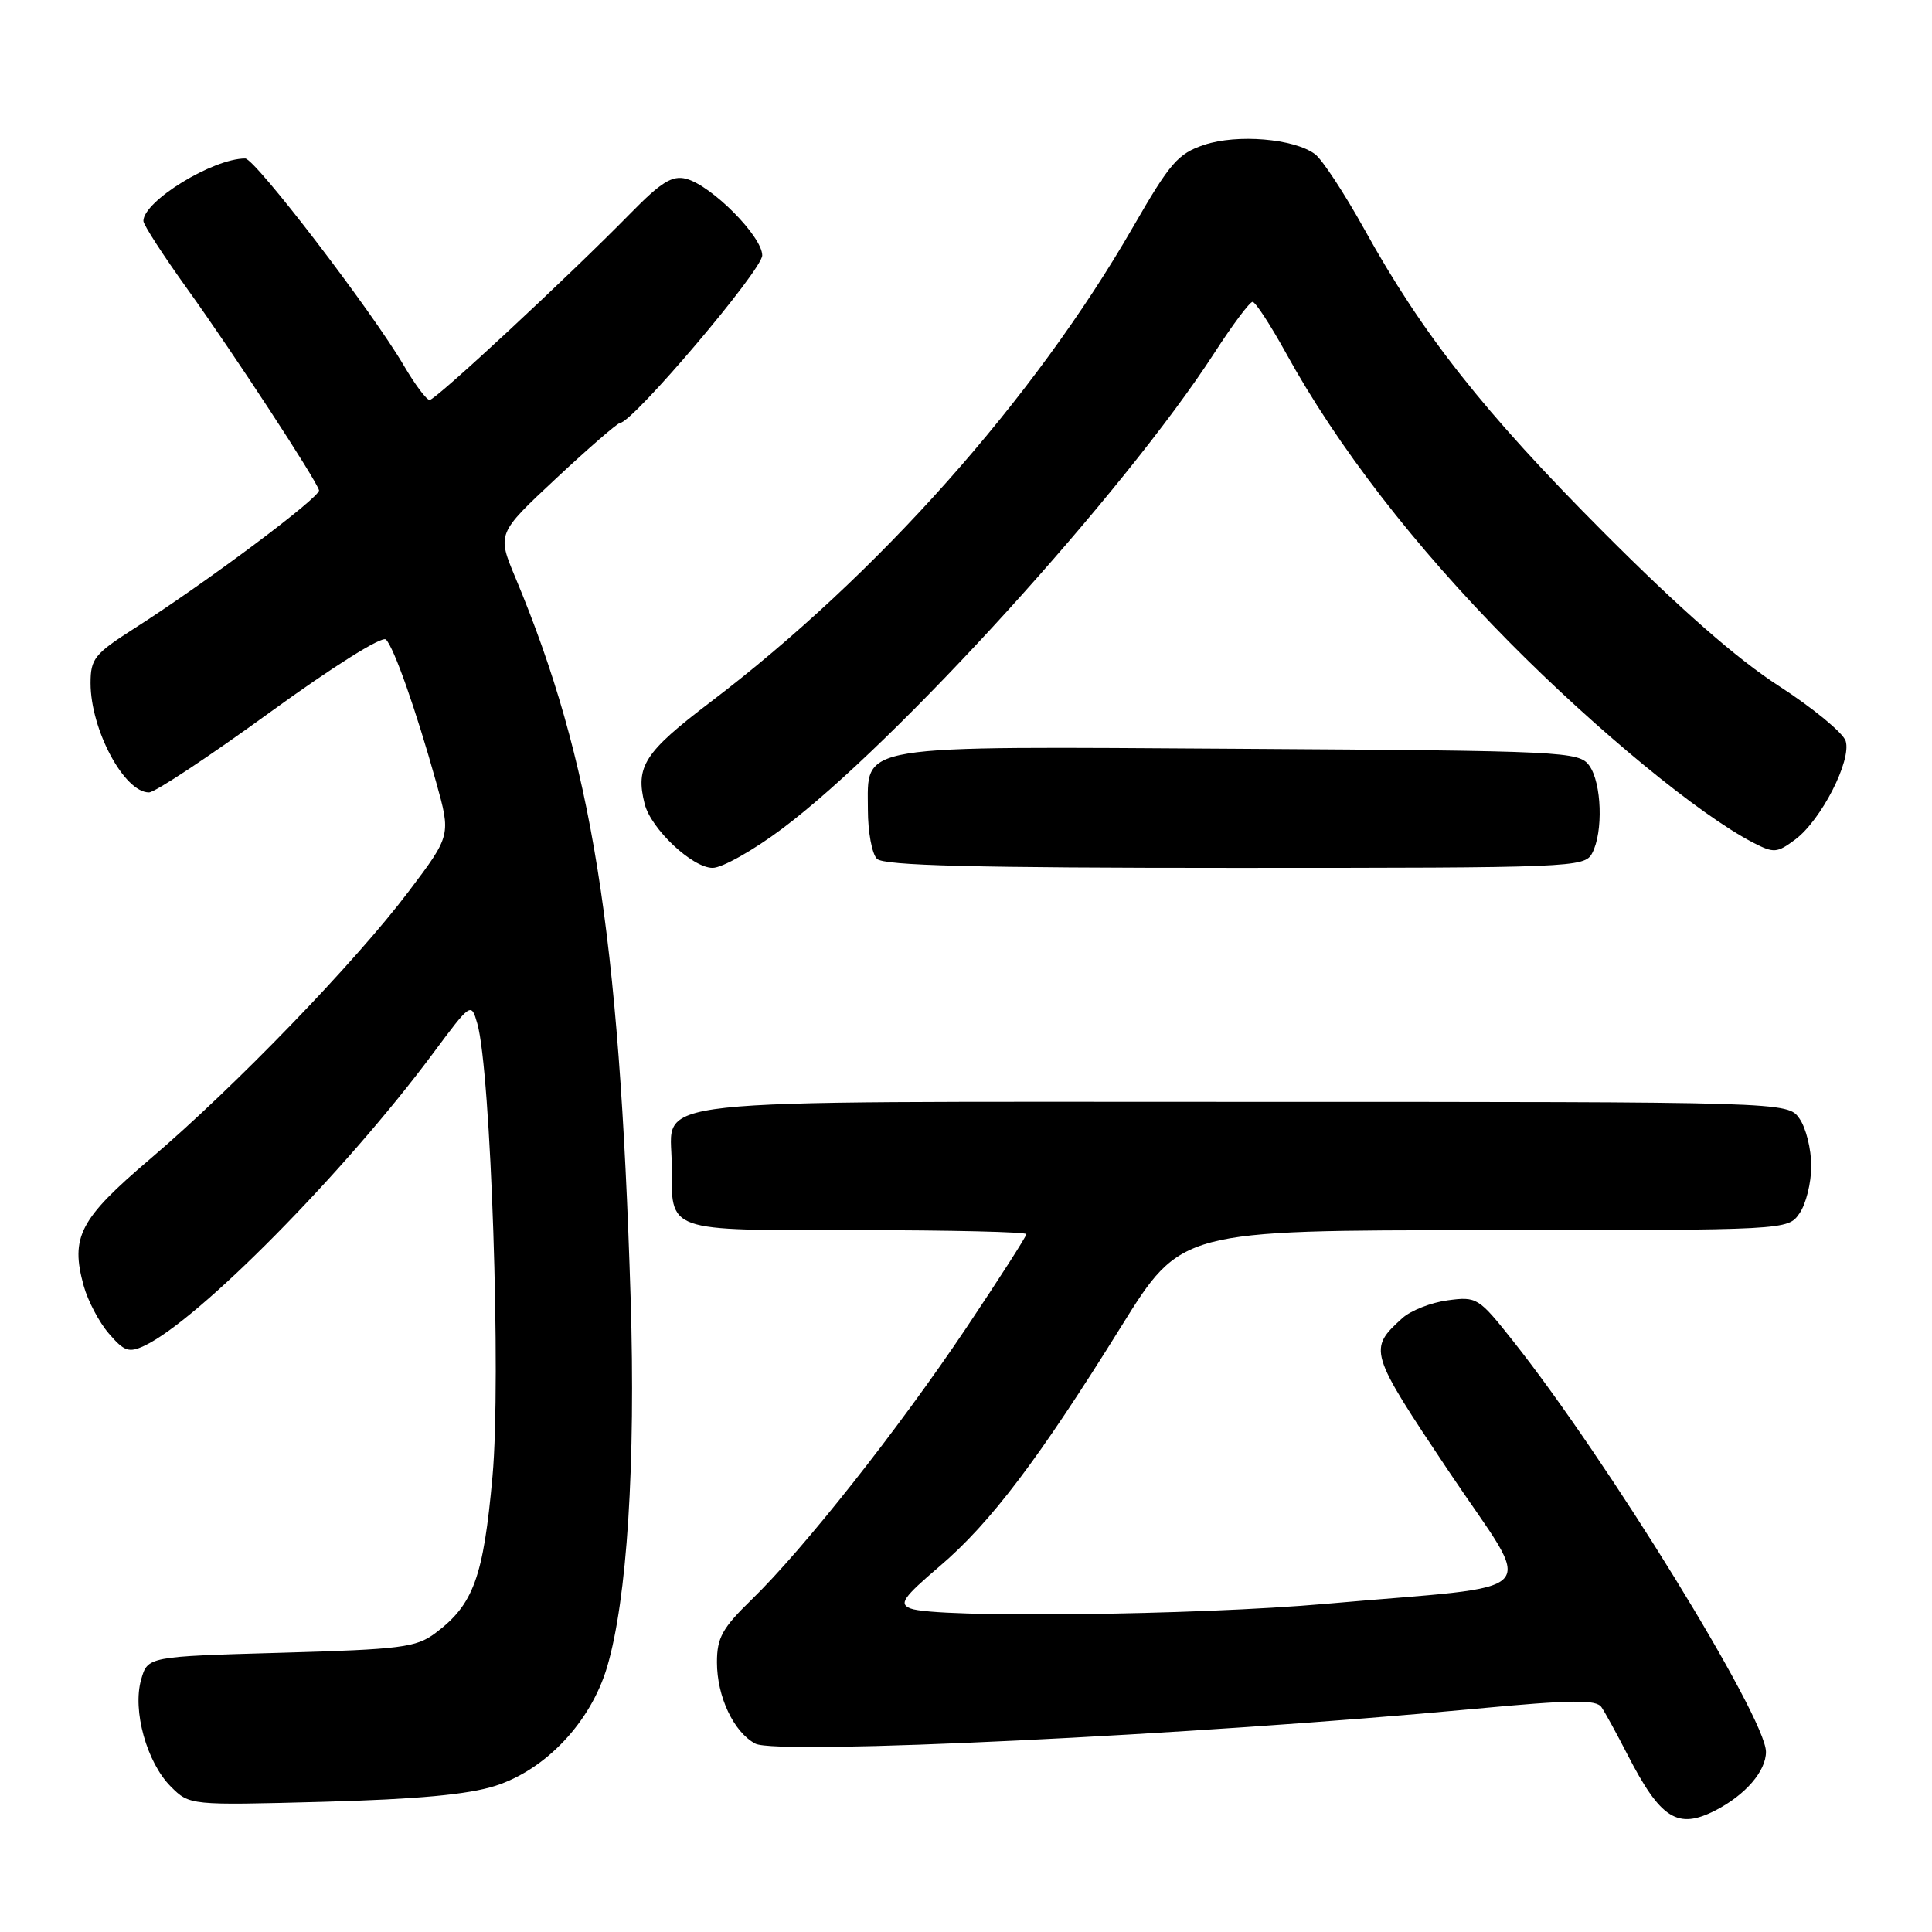 <?xml version="1.0" encoding="UTF-8" standalone="no"?>
<!DOCTYPE svg PUBLIC "-//W3C//DTD SVG 1.1//EN" "http://www.w3.org/Graphics/SVG/1.1/DTD/svg11.dtd" >
<svg xmlns="http://www.w3.org/2000/svg" xmlns:xlink="http://www.w3.org/1999/xlink" version="1.1" viewBox="0 0 256 256">
 <g >
 <path fill="currentColor"
d=" M 227.32 239.88 C 231.29 237.83 234.00 234.69 234.00 232.13 C 234.00 227.59 212.93 193.36 200.44 177.63 C 195.92 171.93 195.68 171.78 191.82 172.30 C 189.63 172.59 186.94 173.65 185.83 174.65 C 181.27 178.78 181.37 179.10 191.93 194.90 C 203.43 212.09 205.47 209.87 175.73 212.51 C 158.52 214.04 123.95 214.43 120.65 213.13 C 119.08 212.51 119.65 211.69 124.54 207.51 C 131.26 201.77 137.64 193.34 148.57 175.76 C 156.50 163.01 156.50 163.01 196.69 163.01 C 236.89 163.00 236.89 163.00 238.44 160.78 C 239.30 159.56 240.00 156.73 240.00 154.50 C 240.00 152.27 239.30 149.44 238.44 148.22 C 236.89 146.00 236.89 146.00 164.77 146.00 C 82.89 146.00 89.00 145.34 89.00 154.22 C 89.00 163.38 87.94 163.00 113.54 163.00 C 125.89 163.00 136.00 163.24 136.00 163.53 C 136.00 163.82 132.41 169.42 128.02 175.98 C 119.05 189.36 106.49 205.26 99.59 211.96 C 95.71 215.73 95.00 217.01 95.00 220.26 C 95.00 224.81 97.21 229.51 100.08 231.04 C 102.97 232.59 158.18 229.92 195.42 226.43 C 208.33 225.22 211.51 225.18 212.21 226.22 C 212.69 226.92 214.24 229.75 215.65 232.50 C 220.05 241.05 222.29 242.46 227.32 239.88 Z  M 65.62 236.64 C 72.33 234.49 78.28 228.17 80.44 220.90 C 83.09 211.96 84.24 194.00 83.56 172.00 C 82.06 123.43 78.45 100.86 68.32 76.60 C 65.85 70.71 65.85 70.71 73.68 63.40 C 77.98 59.38 81.79 56.08 82.15 56.05 C 83.91 55.92 101.00 35.78 101.00 33.84 C 101.00 31.33 94.29 24.57 90.92 23.69 C 89.08 23.21 87.61 24.12 83.56 28.25 C 75.28 36.69 57.73 53.00 56.93 53.00 C 56.52 53.00 54.99 50.96 53.53 48.47 C 49.27 41.20 33.80 21.00 32.49 21.00 C 28.21 21.00 19.00 26.65 19.00 29.28 C 19.00 29.78 21.64 33.86 24.86 38.34 C 30.93 46.80 41.88 63.53 42.27 64.96 C 42.51 65.83 27.35 77.17 17.75 83.30 C 12.52 86.64 12.00 87.30 12.00 90.52 C 12.00 96.67 16.45 105.00 19.74 105.00 C 20.53 105.00 27.71 100.24 35.71 94.43 C 44.08 88.35 50.63 84.23 51.14 84.74 C 52.21 85.81 55.10 94.02 57.78 103.60 C 59.76 110.69 59.76 110.69 54.17 118.10 C 47.11 127.46 31.07 144.06 19.88 153.58 C 10.55 161.52 9.30 163.90 11.09 170.38 C 11.64 172.37 13.14 175.22 14.43 176.71 C 16.46 179.07 17.08 179.28 19.13 178.32 C 26.29 174.95 45.64 155.36 57.33 139.64 C 62.43 132.79 62.43 132.79 63.25 135.64 C 65.05 141.93 66.42 182.77 65.26 195.61 C 64.05 209.02 62.74 212.62 57.68 216.40 C 55.14 218.30 53.15 218.55 37.22 219.00 C 19.57 219.50 19.57 219.50 18.70 222.56 C 17.53 226.64 19.44 233.53 22.63 236.73 C 25.13 239.22 25.13 239.22 42.81 238.75 C 55.32 238.41 62.00 237.79 65.62 236.64 Z  M 103.60 109.84 C 118.71 98.54 148.98 65.22 160.92 46.75 C 163.32 43.04 165.59 40.00 165.97 40.00 C 166.35 40.00 168.33 43.04 170.38 46.75 C 177.20 59.15 187.39 72.34 200.00 85.09 C 211.56 96.77 225.17 107.97 232.31 111.66 C 235.05 113.07 235.46 113.04 237.88 111.24 C 241.31 108.68 245.37 100.75 244.56 98.18 C 244.21 97.10 240.23 93.82 235.72 90.90 C 230.18 87.33 222.60 80.68 212.50 70.55 C 196.62 54.62 188.51 44.34 180.74 30.30 C 178.11 25.57 175.19 21.12 174.24 20.42 C 171.45 18.36 163.94 17.74 159.57 19.19 C 156.09 20.35 155.03 21.58 150.18 30.00 C 137.00 52.90 116.30 76.18 94.11 93.05 C 85.37 99.69 84.17 101.56 85.42 106.52 C 86.25 109.83 91.74 115.00 94.43 115.00 C 95.68 115.00 99.81 112.68 103.60 109.84 Z  M 210.96 113.07 C 212.46 110.28 212.24 103.71 210.58 101.44 C 209.22 99.58 207.38 99.49 164.45 99.22 C 112.66 98.90 115.00 98.51 115.00 107.32 C 115.00 110.23 115.54 113.14 116.20 113.80 C 117.10 114.70 129.01 115.00 163.66 115.00 C 208.38 115.00 209.96 114.94 210.96 113.07 Z "/>
</g>
</svg>